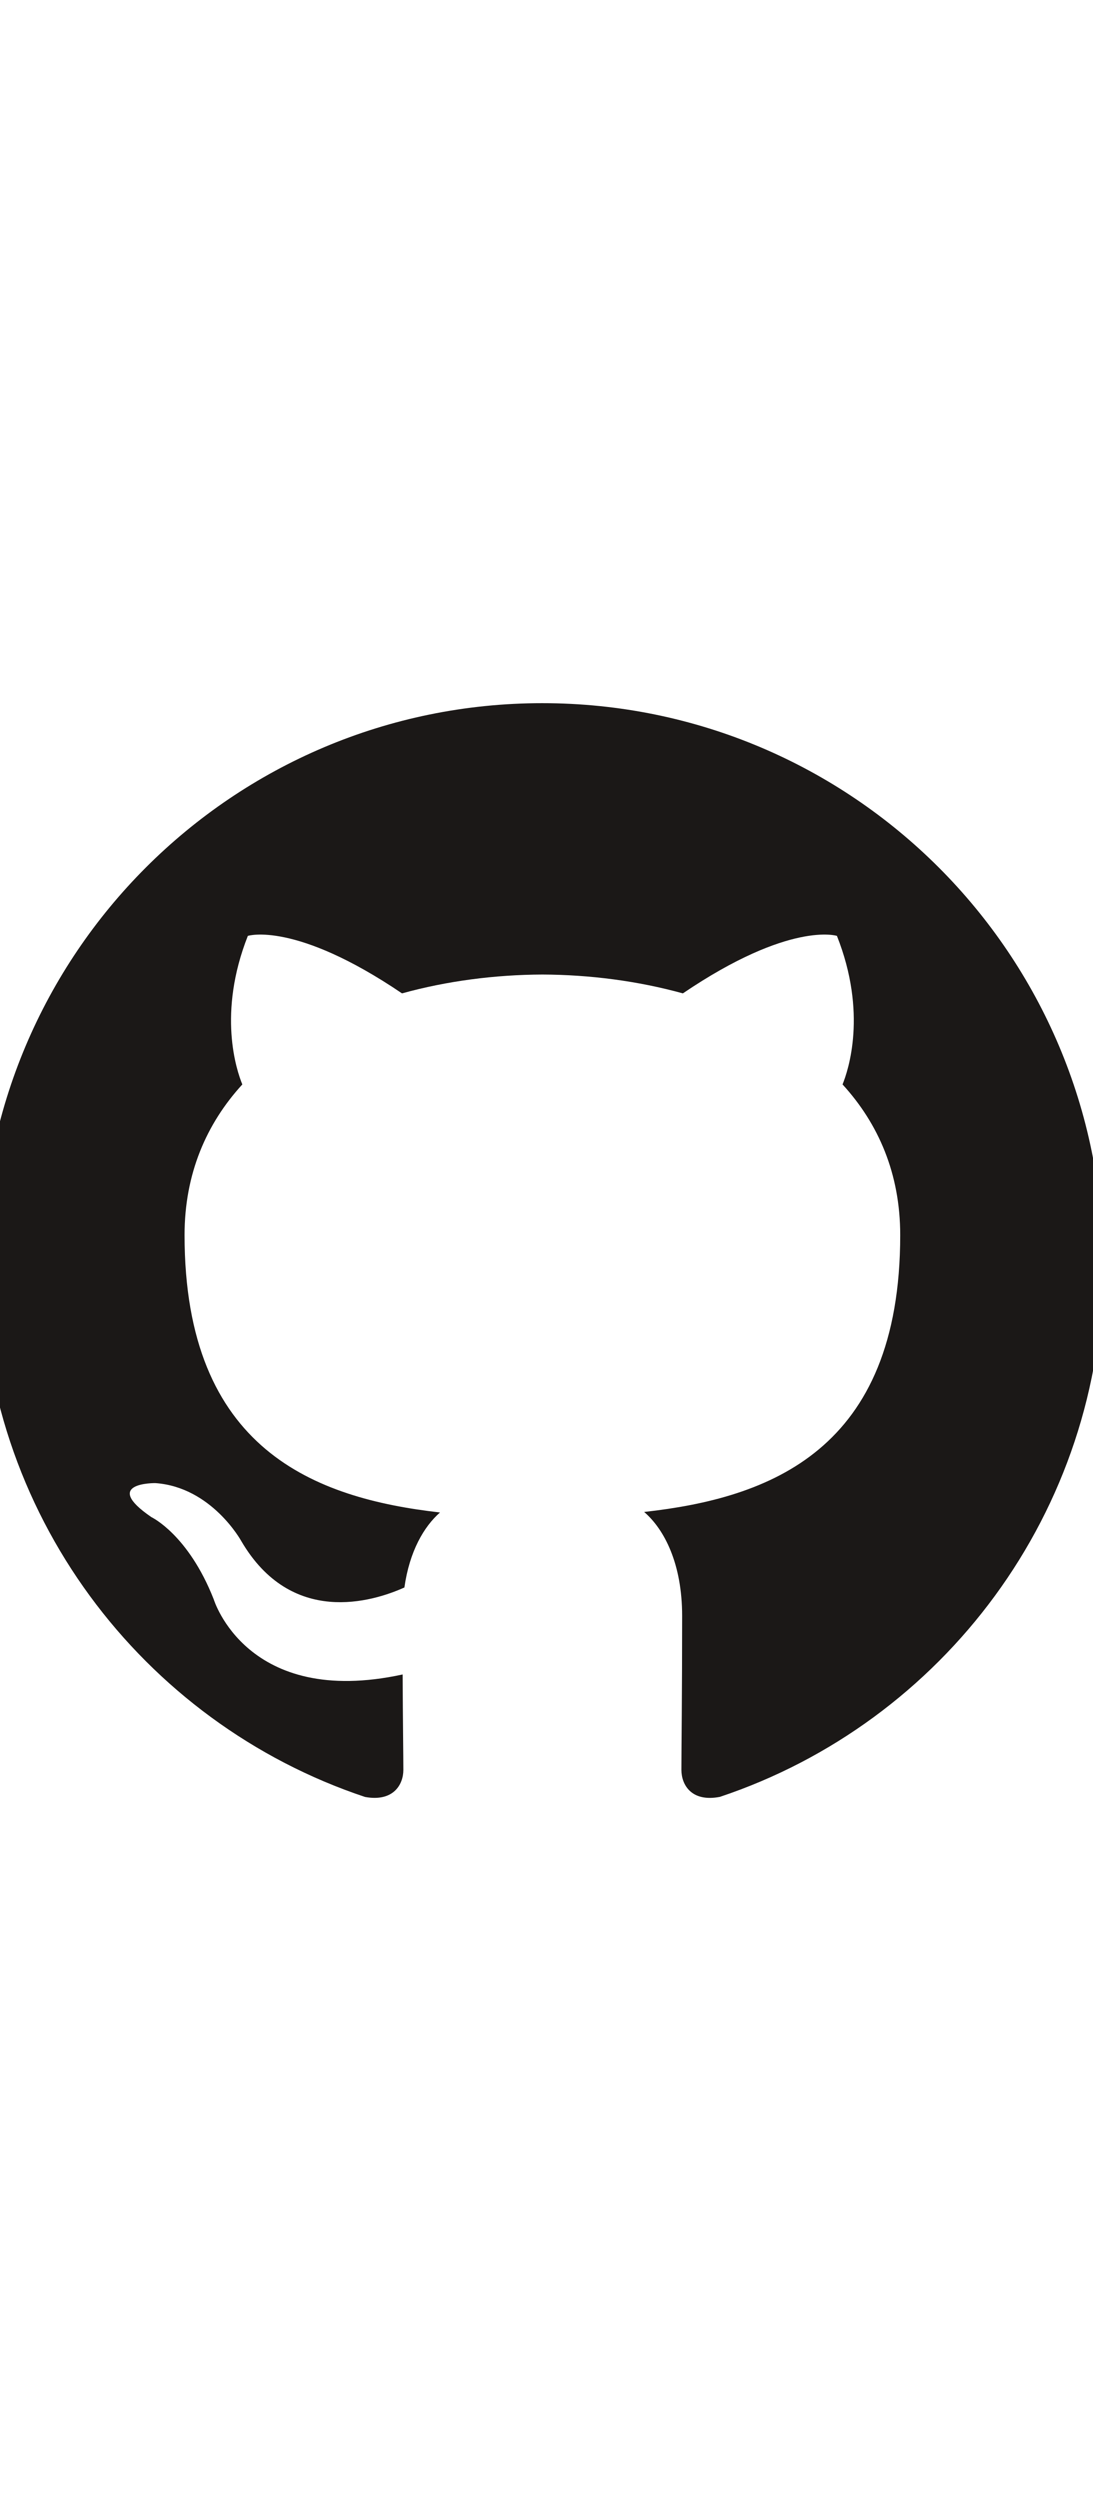 <?xml version="1.0" encoding="UTF-8" standalone="no"?>
<svg
   xmlns:dc="http://purl.org/dc/elements/1.1/"
   xmlns:cc="http://creativecommons.org/ns#"
   xmlns:rdf="http://www.w3.org/1999/02/22-rdf-syntax-ns#"
   xmlns:svg="http://www.w3.org/2000/svg"
   xmlns="http://www.w3.org/2000/svg"
   id="svg3891"
   version="1.1"
   viewBox="0 0 10.5 10.5"
   height="24">
  <defs
     id="defs3885" />
  <g
     transform="translate(-120.278,-139.799)"
     id="layer1">
    <path
       id="path24"
       style="fill:#1b1817;fill-opacity:1;fill-rule:evenodd;stroke:none;stroke-width:0.033"
       d="m 125.488,139.799 c -2.975,0 -5.387,2.412 -5.387,5.388 0,2.38 1.544,4.399 3.684,5.112 0.27,0.049 0.368,-0.117 0.368,-0.26 0,-0.128 -0.005,-0.467 -0.007,-0.916 -1.499,0.325 -1.815,-0.722 -1.815,-0.722 -0.245,-0.622 -0.598,-0.788 -0.598,-0.788 -0.489,-0.334 0.037,-0.327 0.037,-0.327 0.541,0.038 0.825,0.555 0.825,0.555 0.481,0.823 1.261,0.585 1.568,0.447 0.049,-0.348 0.188,-0.585 0.342,-0.72 -1.196,-0.136 -2.454,-0.598 -2.454,-2.663 0,-0.588 0.21,-1.069 0.555,-1.446 -0.056,-0.136 -0.24,-0.684 0.053,-1.426 0,0 0.452,-0.145 1.481,0.552 0.43,-0.119 0.891,-0.179 1.349,-0.181 0.458,0.002 0.918,0.062 1.349,0.181 1.029,-0.697 1.48,-0.552 1.48,-0.552 0.294,0.742 0.109,1.29 0.054,1.426 0.345,0.377 0.554,0.857 0.554,1.446 0,2.07 -1.26,2.525 -2.46,2.658 0.193,0.166 0.365,0.495 0.365,0.998 0,0.72 -0.007,1.301 -0.007,1.478 0,0.144 0.097,0.312 0.37,0.259 2.139,-0.714 3.681,-2.732 3.681,-5.111 0,-2.976 -2.412,-5.388 -5.388,-5.388" />
  </g>
</svg>
